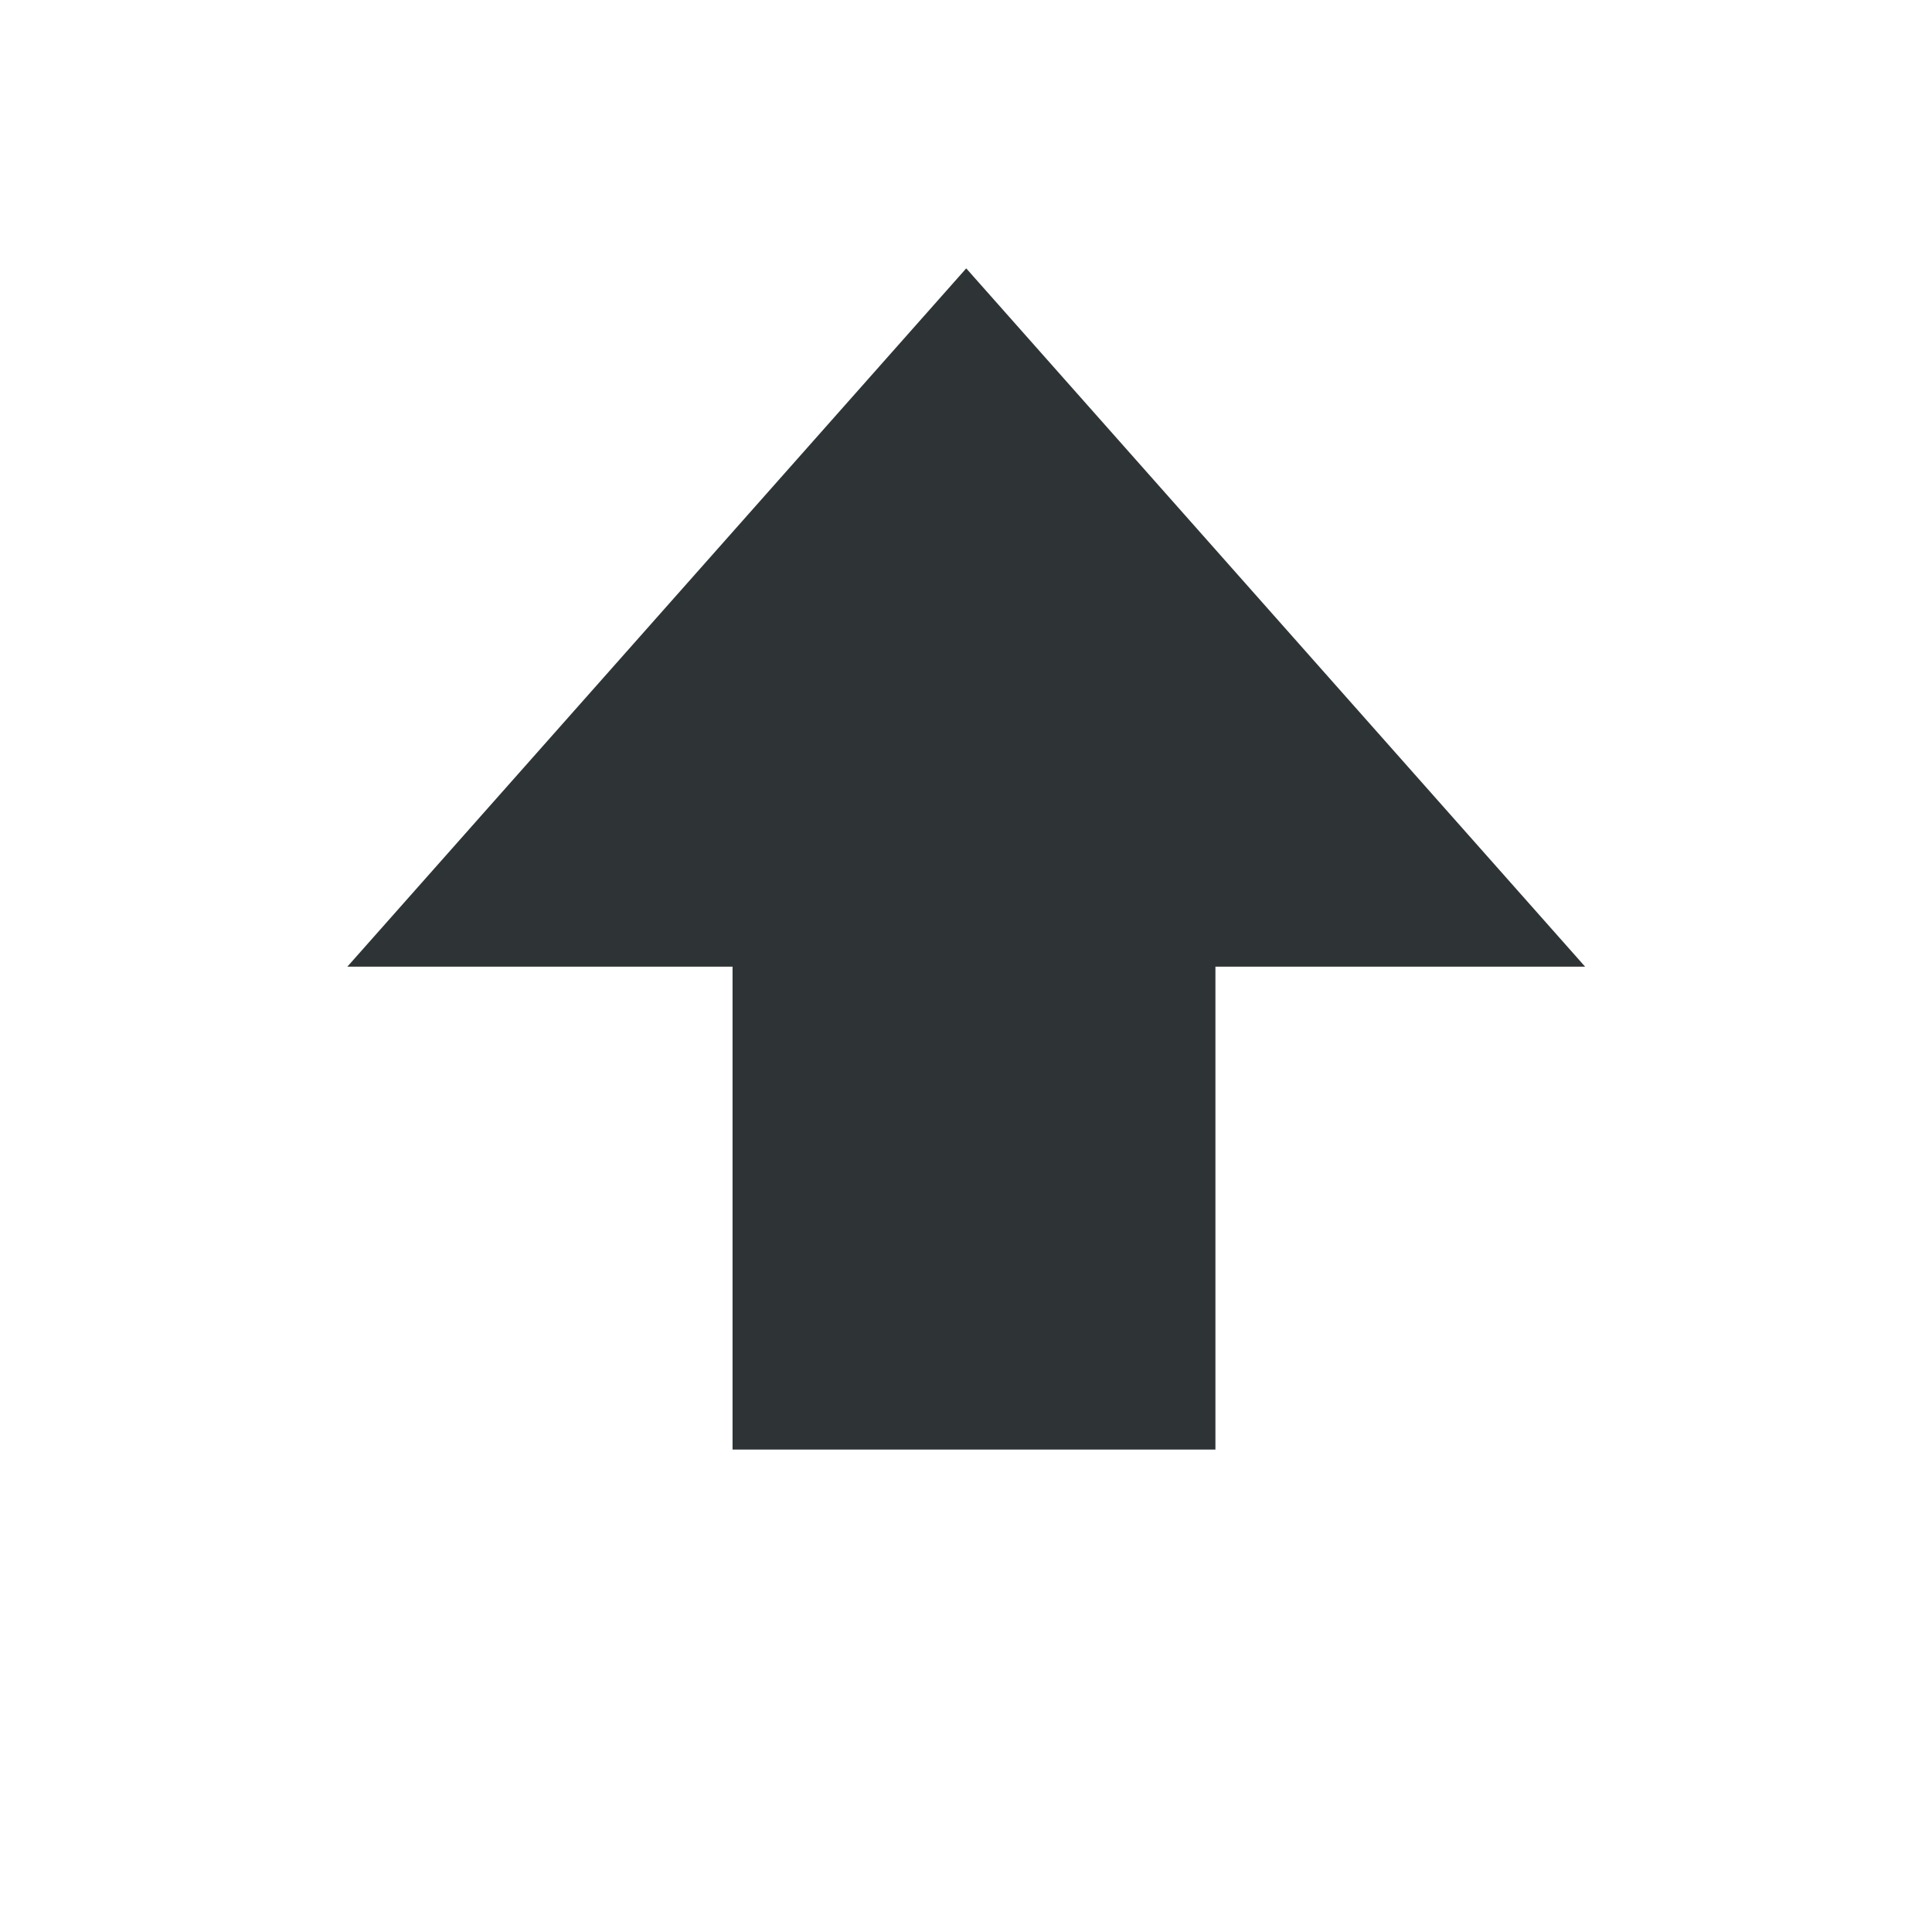 <?xml version="1.0" encoding="UTF-8" standalone="no"?>
<svg
   xmlns:dc="http://purl.org/dc/elements/1.1/"
   xmlns:cc="http://creativecommons.org/ns#"
   xmlns:rdf="http://www.w3.org/1999/02/22-rdf-syntax-ns#"
   xmlns:svg="http://www.w3.org/2000/svg"
   xmlns="http://www.w3.org/2000/svg"
   xmlns:sodipodi="http://sodipodi.sourceforge.net/DTD/sodipodi-0.dtd"
   xmlns:inkscape="http://www.inkscape.org/namespaces/inkscape"
   width="4.233mm"
   height="4.233mm"
   version="1.1"
   viewBox="0 0 4.233 4.233"
   id="svg923"
   sodipodi:docname="flypie-go-up-symbolic.svg"
   inkscape:version="1.0.2 (e86c870879, 2021-01-15)">
  <defs
     id="defs927" />
  <sodipodi:namedview
     pagecolor="#ffffff"
     bordercolor="#666666"
     borderopacity="1"
     objecttolerance="10"
     gridtolerance="10"
     guidetolerance="10"
     inkscape:pageopacity="0"
     inkscape:pageshadow="2"
     inkscape:window-width="1485"
     inkscape:window-height="1131"
     id="namedview925"
     showgrid="false"
     inkscape:zoom="36.104999"
     inkscape:cx="13.987711"
     inkscape:cy="8.4825443"
     inkscape:window-x="387"
     inkscape:window-y="32"
     inkscape:window-maximized="0"
     inkscape:current-layer="svg923"
     inkscape:document-rotation="0"
     fit-margin-top="0"
     fit-margin-left="0"
     fit-margin-right="0"
     fit-margin-bottom="0"
     showguides="true"
     inkscape:guide-bbox="true">
    <sodipodi:guide
       position="2.111,4.38"
       orientation="1,0"
       id="guide8242" />
    <sodipodi:guide
       position="1.678,2.115"
       orientation="0,-1"
       id="guide8244" />
  </sodipodi:namedview>
  <path
     sodipodi:nodetypes="cccccccc"
     inkscape:connector-curvature="0"
     style="color:#000000;display:inline;overflow:visible;visibility:visible;fill:#2e3436;fill-opacity:1;stroke:none;stroke-width:0.529;stroke-linecap:round;stroke-linejoin:round;stroke-opacity:1;marker:none;enable-background:new"
     d="M 2.663,3.176 V 2.118 H 3.473 L 2.117,0.588 0.761,2.118 H 1.605 v 1.058 z"
     id="path10288" />
</svg>
